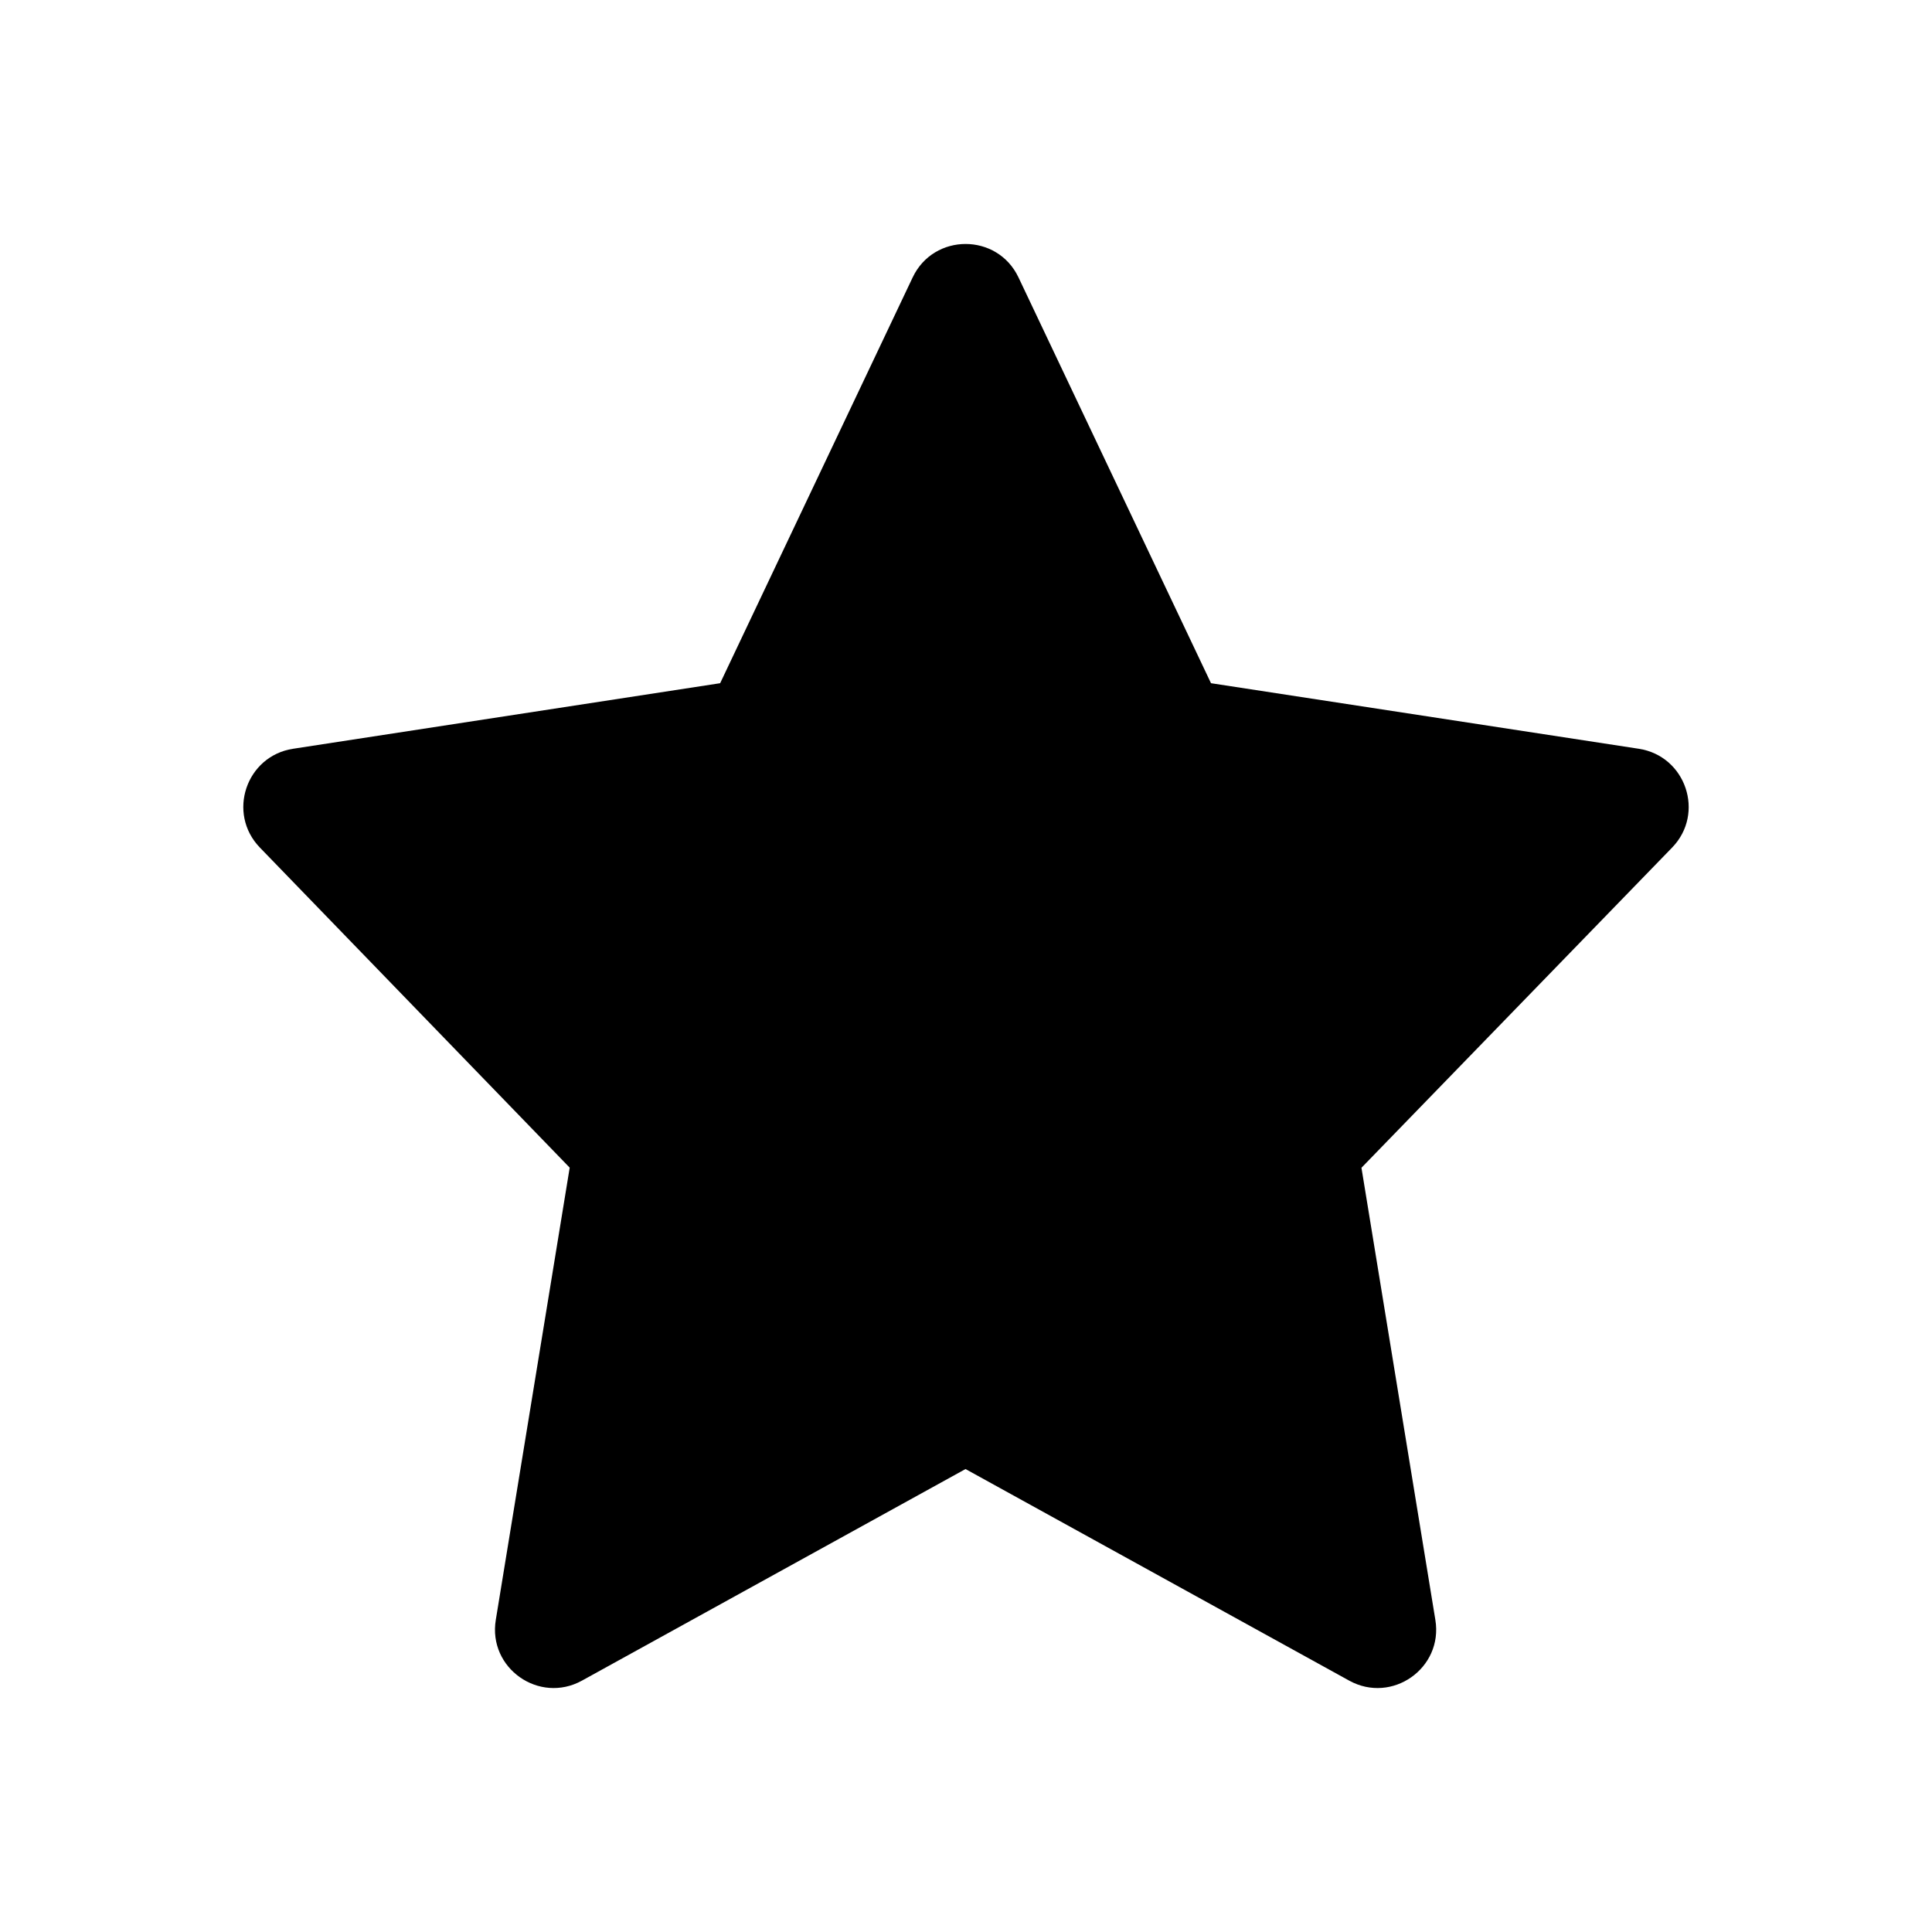 <svg viewBox="0 0 16 16" width="16" height="16"><path d="M8.435 2.298C8.26 1.928 7.733 1.928 7.558 2.298L5.964 5.658 2.427 6.201C2.038 6.261 1.878 6.735 2.152 7.019L4.718 9.67 4.106 13.415C4.04 13.815 4.465 14.114 4.82 13.918L7.996 12.166 11.173 13.918C11.528 14.114 11.953 13.815 11.887 13.415L11.275 9.671 13.848 7.019C14.122 6.736 13.962 6.261 13.572 6.201L10.029 5.658 8.435 2.298Z"></path></svg>
